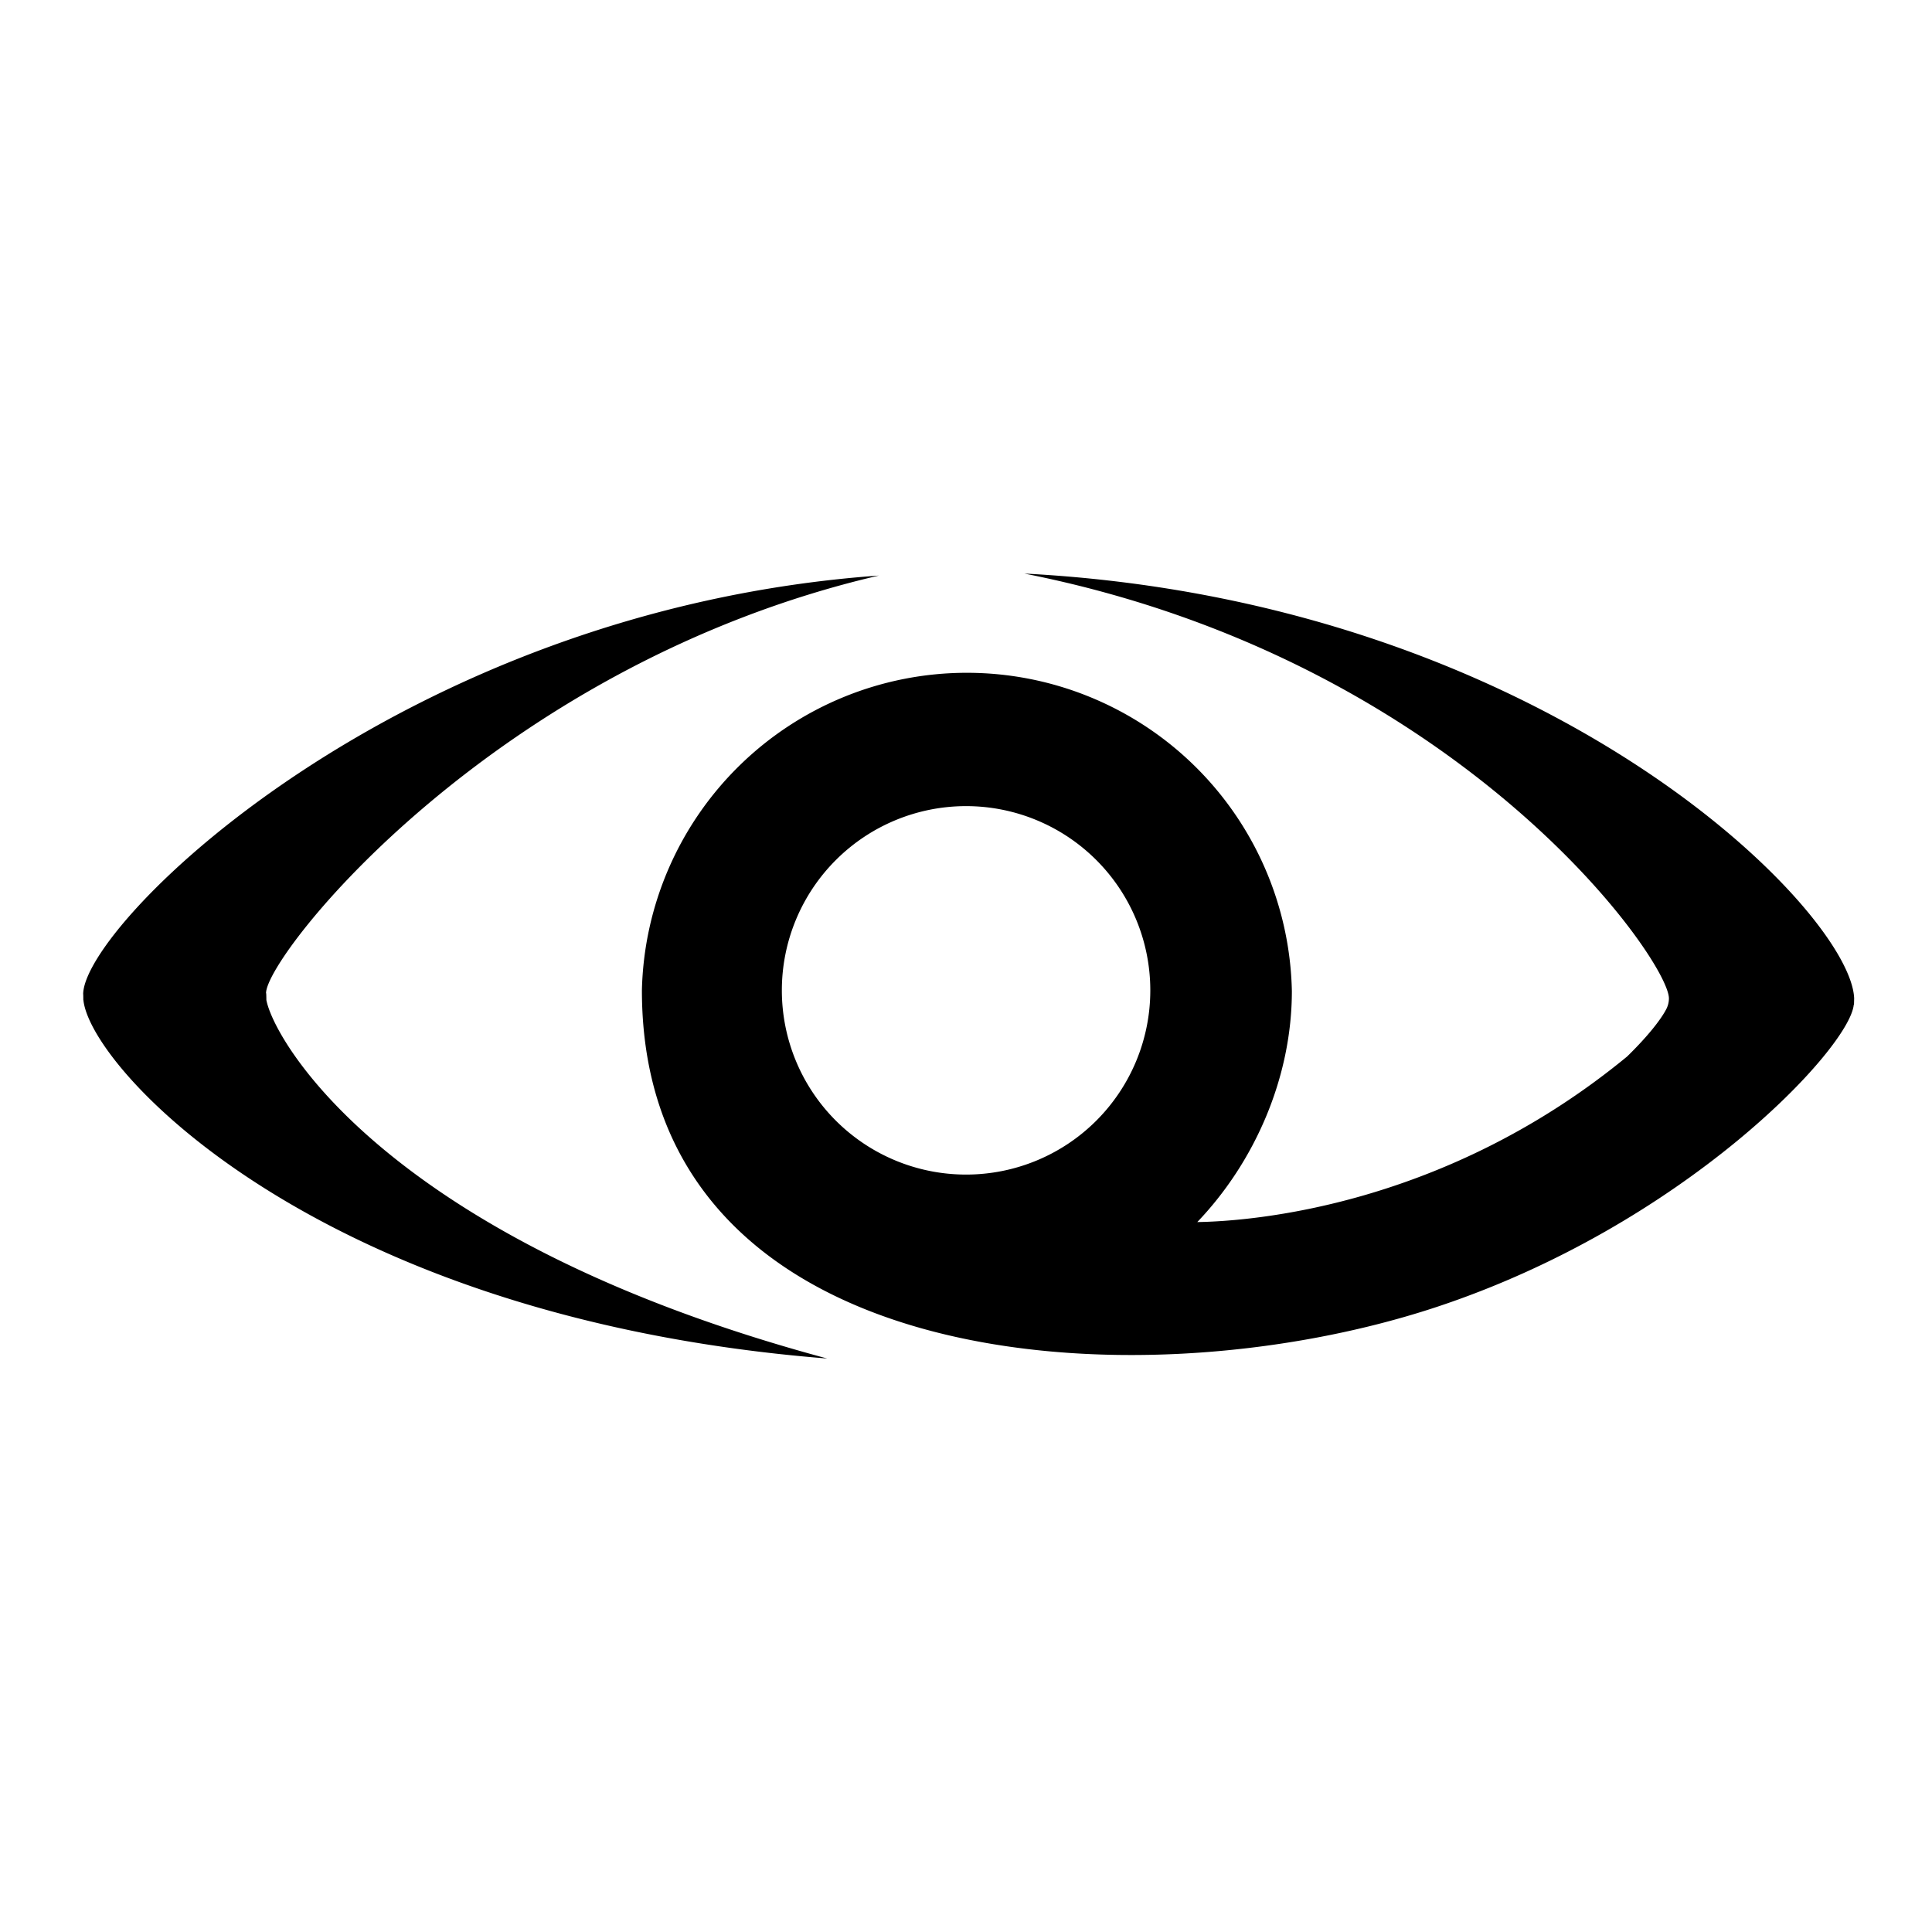 <svg xmlns="http://www.w3.org/2000/svg" baseProfile="full" viewBox="0 0 24.00 24.00"><path d="M23.033 12.405zm-.002.075h-.003c-.05.542-2.114 2.747-5.204 3.763-3.775 1.24-9.85.789-9.85-3.942a4.038 4.038 0 0 1 8.074.01c0 1.082-.467 2.13-1.175 2.87.663-.01 3.07-.188 5.34-2.057.25-.244.411-.449.479-.575a.294.294 0 0 0 .04-.146c0-.481-2.61-4.212-8.007-5.278 6.49.338 10.268 4.192 10.308 5.277l-.002.078zm-11.029-2.466A2.288 2.288 0 1 0 12 14.591a2.288 2.288 0 0 0 .002-4.577zm-8.697 2.323c0 .008.003-.028.004.086.098.513 1.509 2.985 6.967 4.453-6.318-.502-9.153-3.598-9.24-4.453h-.001c-.001-.114-.002-.062-.002-.07 0-.87 3.925-4.776 9.884-5.203-4.776 1.111-7.612 4.718-7.612 5.187z"/></svg>